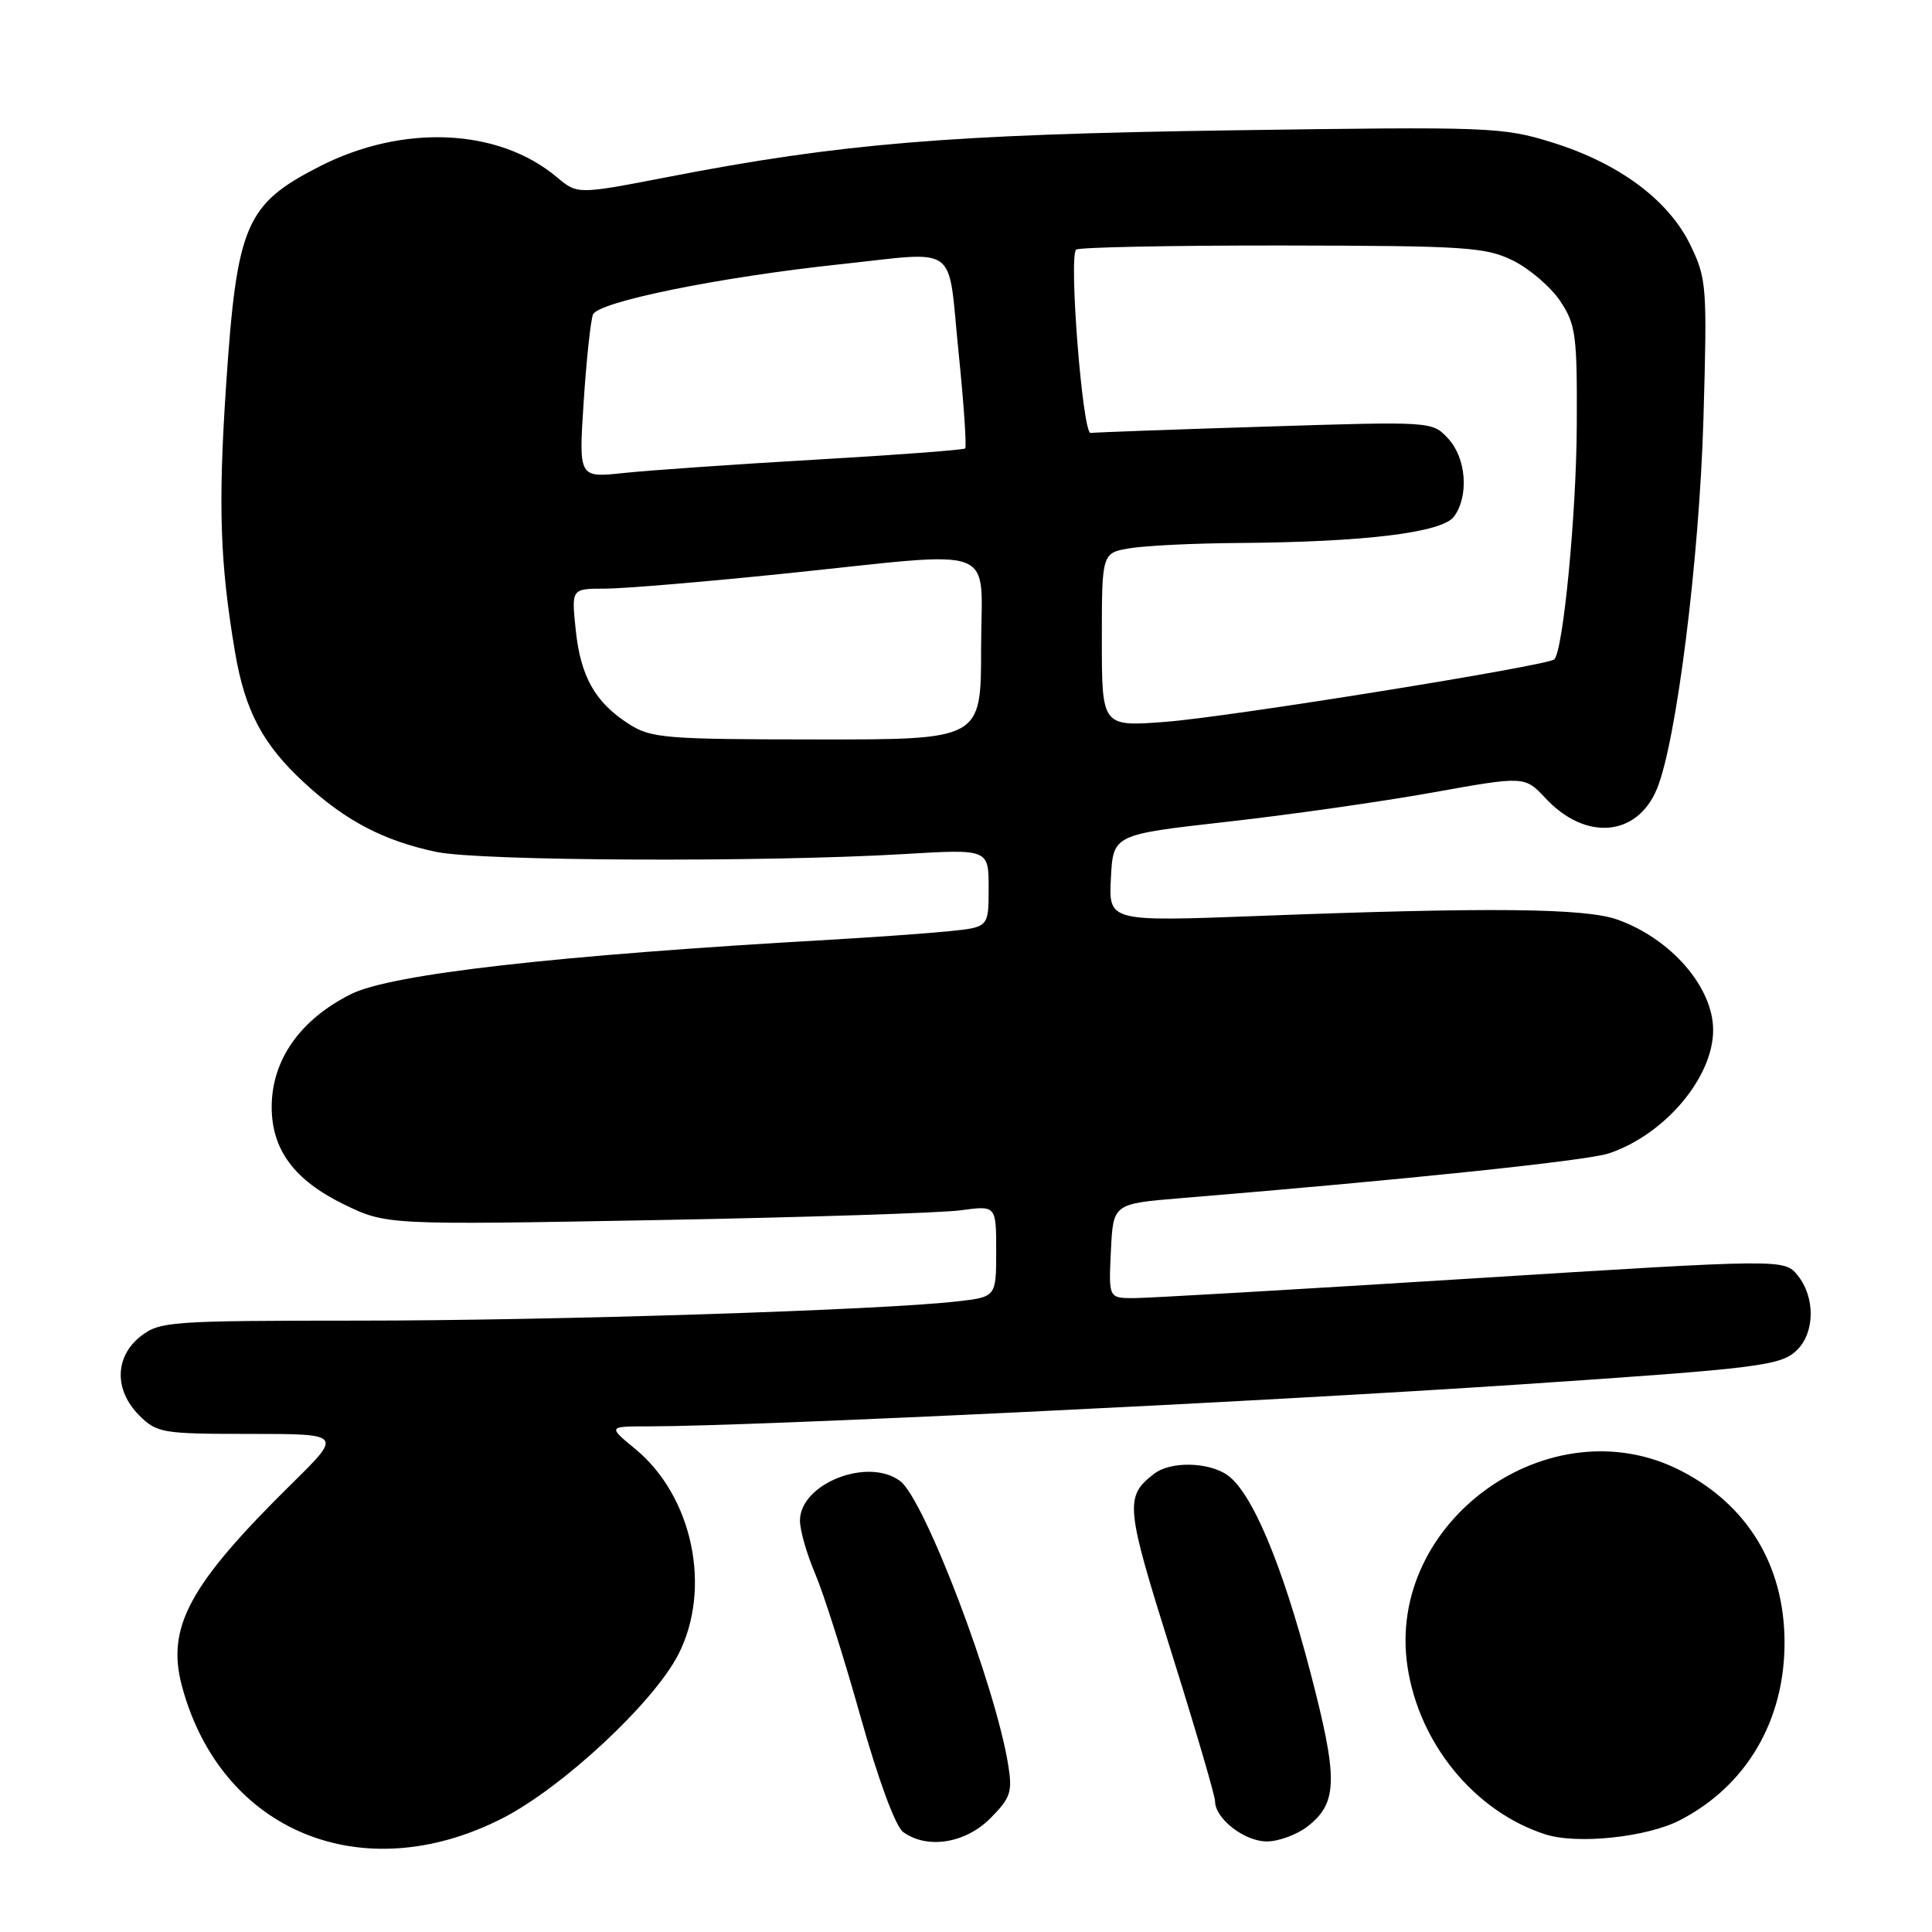 <?xml version="1.0" encoding="UTF-8" standalone="no"?>
<!DOCTYPE svg PUBLIC "-//W3C//DTD SVG 1.1//EN" "http://www.w3.org/Graphics/SVG/1.1/DTD/svg11.dtd" >
<svg xmlns="http://www.w3.org/2000/svg" xmlns:xlink="http://www.w3.org/1999/xlink" version="1.1" viewBox="0 0 256 256">
 <g >
 <path fill="currentColor"
d=" M 66.46 240.99 C 74.42 236.97 86.62 225.62 89.89 219.21 C 94.35 210.47 91.79 198.27 84.18 192.00 C 80.54 189.00 80.54 189.00 86.02 189.00 C 99.82 188.99 166.45 185.78 201.50 183.44 C 233.37 181.30 236.03 180.97 238.15 178.85 C 240.50 176.50 240.52 171.87 238.21 169.01 C 236.43 166.81 236.43 166.81 194.96 169.41 C 172.16 170.84 152.02 172.01 150.20 172.01 C 146.90 172.00 146.90 172.00 147.20 165.75 C 147.50 159.50 147.50 159.50 156.50 158.76 C 186.05 156.33 210.30 153.80 213.18 152.83 C 220.58 150.36 227.00 142.77 227.00 136.49 C 227.00 130.80 221.40 124.36 214.28 121.84 C 210.01 120.33 197.28 120.20 166.70 121.37 C 146.90 122.12 146.90 122.12 147.20 116.36 C 147.50 110.59 147.50 110.59 162.50 108.90 C 170.75 107.98 183.02 106.23 189.77 105.02 C 202.03 102.82 202.03 102.82 204.80 105.78 C 210.09 111.45 216.90 110.88 219.54 104.56 C 222.13 98.36 225.19 73.98 225.72 55.32 C 226.22 37.94 226.14 36.92 223.99 32.48 C 221.10 26.51 214.52 21.62 205.66 18.87 C 199.08 16.83 197.48 16.77 163.16 17.27 C 125.70 17.82 111.47 19.00 88.51 23.45 C 76.52 25.77 76.52 25.77 73.79 23.48 C 66.07 16.98 53.38 16.41 42.33 22.06 C 32.55 27.06 31.39 29.77 29.97 50.89 C 28.89 66.98 29.14 74.58 31.15 86.45 C 32.47 94.22 34.83 98.66 40.32 103.72 C 45.78 108.76 50.81 111.40 57.80 112.88 C 63.55 114.10 101.07 114.27 119.75 113.17 C 131.00 112.50 131.00 112.50 131.00 117.68 C 131.00 122.86 131.00 122.86 125.75 123.39 C 122.86 123.68 115.78 124.19 110.00 124.52 C 73.66 126.59 51.84 129.06 46.50 131.73 C 39.75 135.11 36.00 140.46 36.00 146.70 C 36.01 152.34 38.98 156.35 45.50 159.55 C 51.18 162.32 51.18 162.32 86.90 161.67 C 106.55 161.31 124.74 160.72 127.31 160.37 C 132.00 159.73 132.00 159.73 132.00 165.79 C 132.00 171.86 132.00 171.86 126.75 172.45 C 116.70 173.60 73.33 174.99 47.38 174.99 C 22.48 175.00 21.15 175.10 18.63 177.07 C 15.19 179.78 15.11 184.21 18.45 187.55 C 20.79 189.88 21.49 190.00 33.13 190.00 C 45.36 190.00 45.36 190.00 38.68 196.58 C 25.05 210.01 22.01 215.62 24.12 223.46 C 29.29 242.65 47.94 250.37 66.46 240.99 Z  M 131.20 240.96 C 133.90 238.25 134.17 237.46 133.60 233.91 C 131.93 223.43 122.51 198.68 119.28 196.25 C 115.01 193.04 106.00 196.59 106.00 201.49 C 106.00 202.78 106.91 205.95 108.02 208.54 C 109.13 211.14 111.82 219.61 114.00 227.38 C 116.39 235.87 118.65 242.00 119.67 242.75 C 122.83 245.06 127.88 244.27 131.20 240.96 Z  M 173.29 241.99 C 177.28 238.85 177.33 235.73 173.61 221.50 C 169.89 207.26 165.88 197.73 162.64 195.46 C 160.12 193.70 155.09 193.61 152.93 195.28 C 149.00 198.32 149.12 199.53 155.16 218.76 C 158.37 228.98 161.00 237.95 161.00 238.67 C 161.00 240.98 164.89 244.00 167.87 244.00 C 169.44 244.00 171.88 243.09 173.29 241.99 Z  M 222.57 241.20 C 231.42 236.65 236.52 227.95 236.46 217.50 C 236.41 207.42 231.57 199.44 222.75 194.89 C 205.41 185.96 183.61 201.56 186.50 220.83 C 188.03 231.06 195.42 240.05 204.76 243.06 C 208.96 244.42 218.20 243.45 222.57 241.20 Z  M 83.34 95.94 C 78.85 93.07 76.92 89.64 76.28 83.41 C 75.72 78.00 75.72 78.00 80.15 78.00 C 82.59 78.00 93.32 77.10 104.00 76.00 C 133.03 73.01 130.00 71.84 130.00 86.00 C 130.00 98.00 130.00 98.00 108.25 97.98 C 88.13 97.97 86.26 97.81 83.34 95.94 Z  M 146.00 84.78 C 146.00 73.26 146.00 73.26 149.75 72.64 C 151.81 72.30 158.22 71.99 164.00 71.95 C 180.87 71.83 191.10 70.58 192.67 68.44 C 194.67 65.70 194.29 60.69 191.88 58.10 C 189.76 55.83 189.76 55.83 167.63 56.53 C 155.46 56.91 145.06 57.29 144.51 57.37 C 143.45 57.51 141.60 34.06 142.59 33.08 C 142.92 32.76 155.18 32.52 169.84 32.53 C 194.29 32.57 196.83 32.73 200.49 34.53 C 202.68 35.62 205.49 38.03 206.74 39.90 C 208.81 43.01 208.99 44.39 208.93 56.40 C 208.88 68.11 207.13 86.23 205.95 87.37 C 205.07 88.21 162.89 95.00 154.52 95.64 C 146.00 96.30 146.00 96.30 146.00 84.78 Z  M 77.34 53.24 C 77.70 47.70 78.26 42.50 78.57 41.68 C 79.22 40.00 95.27 36.73 111.21 35.03 C 127.29 33.32 125.53 32.04 127.00 46.53 C 127.71 53.42 128.10 59.22 127.89 59.42 C 127.68 59.62 118.72 60.29 108.00 60.91 C 97.28 61.53 85.84 62.33 82.59 62.68 C 76.68 63.31 76.68 63.31 77.34 53.24 Z "/>
</g>
</svg>